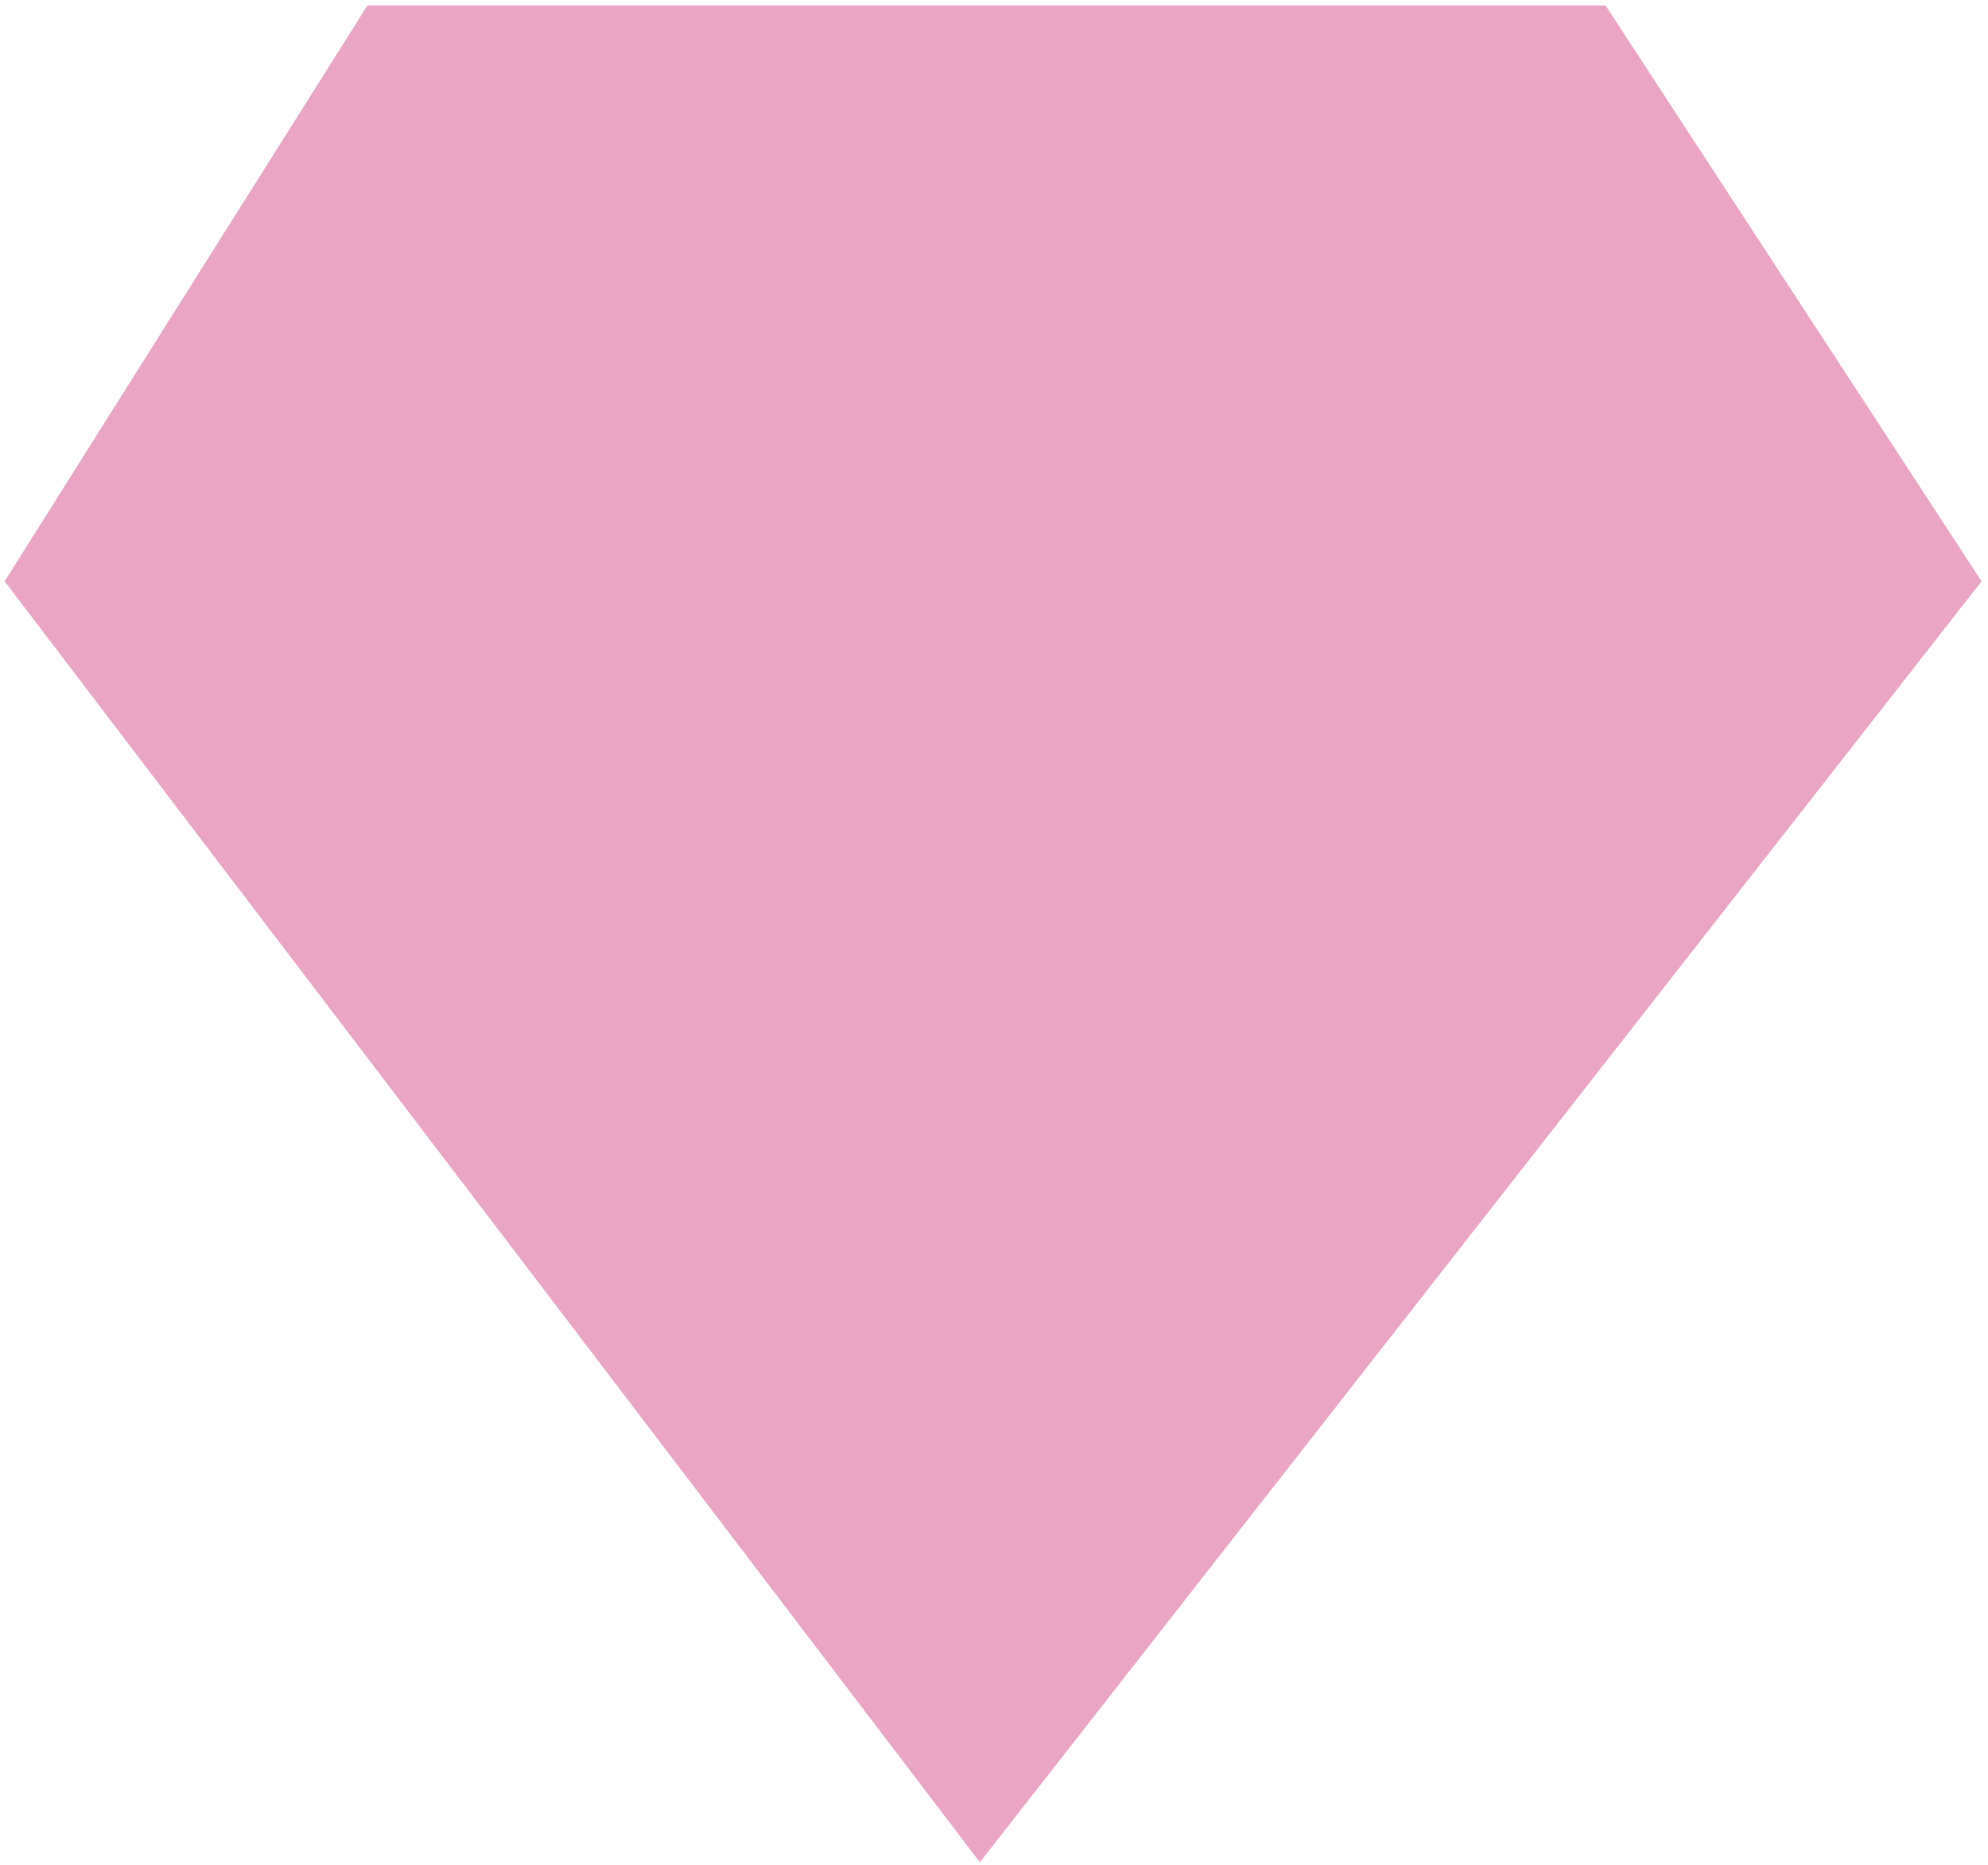 <svg width="275" height="258" viewBox="0 0 275 258" fill="none" xmlns="http://www.w3.org/2000/svg">
<path d="M222.1 0.76L274.112 80.401L135.546 257.572L0.637 80.401L50.822 0.761L222.1 0.76Z" fill="#EAA5C4"/>
</svg>
